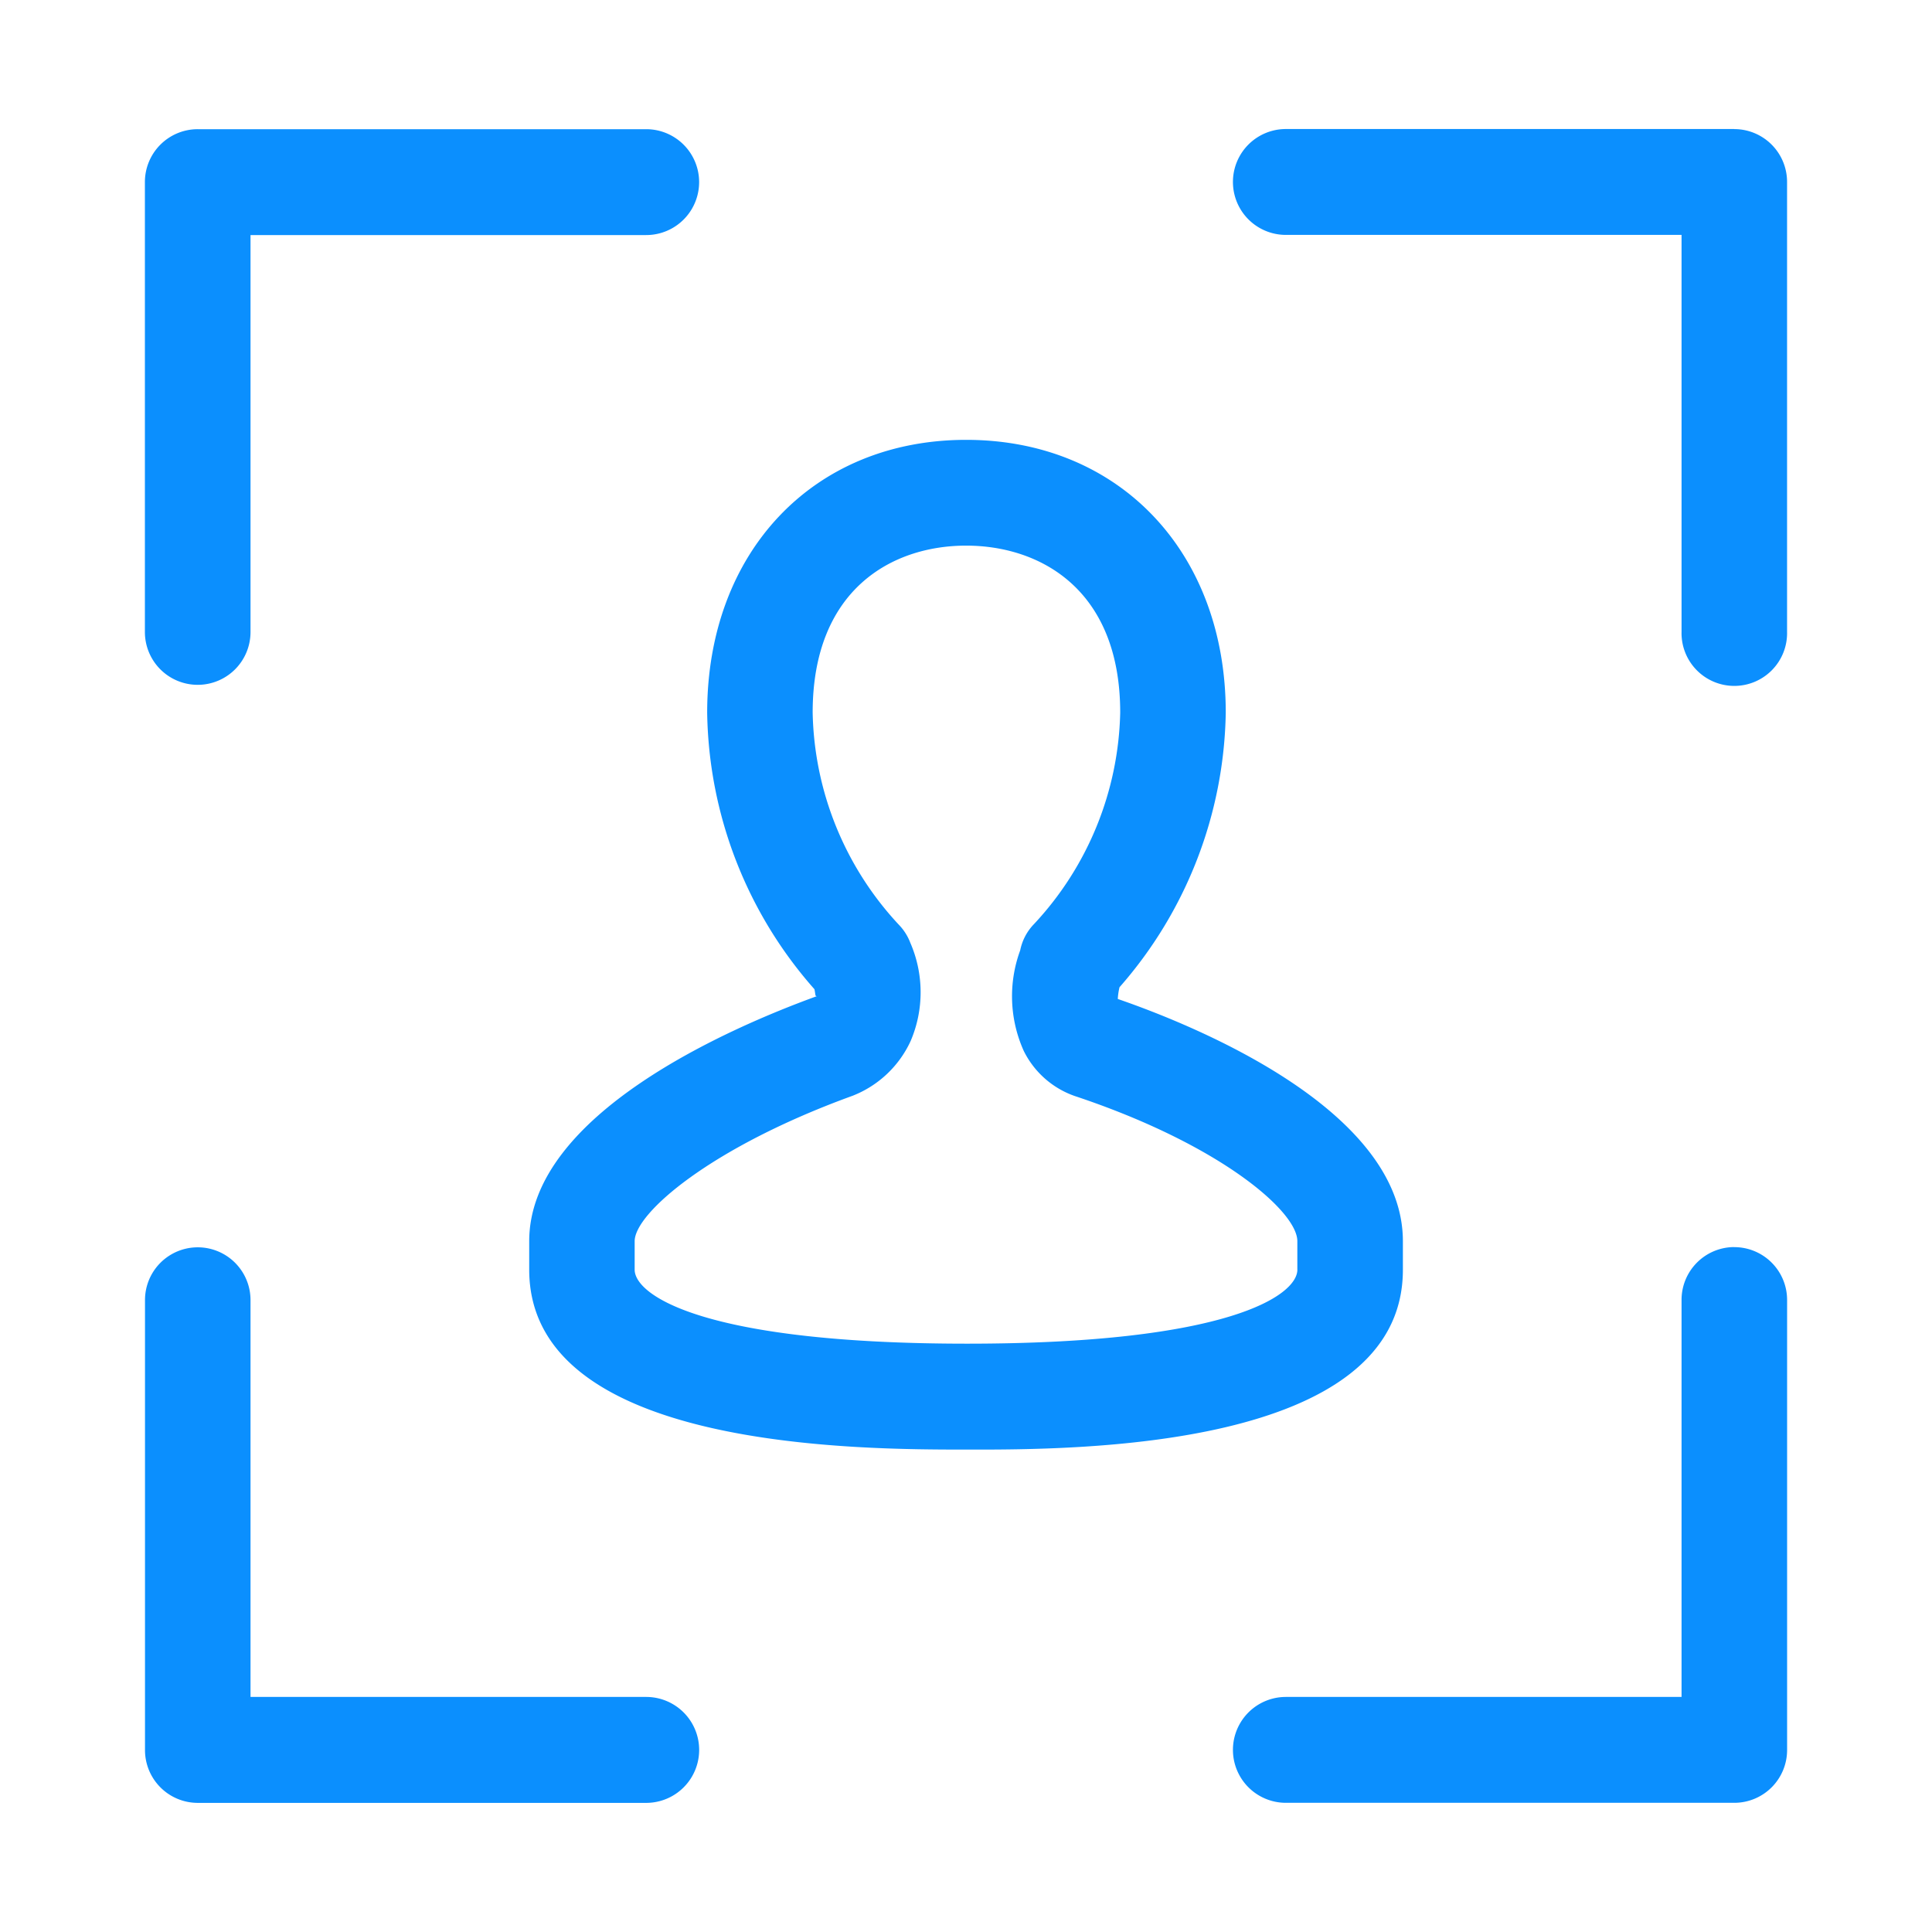 <svg xmlns="http://www.w3.org/2000/svg" width="60" height="60" viewBox="0 0 60 60">
<defs>
    <style>
      .cls-1 {
        fill: #0b8ffe;
        fill-rule: evenodd;
      }
    </style>
  </defs>
  <path id="icon_wy_01" class="cls-1" d="M62.642,536.268a1.64,1.64,0,0,0,1.638-1.644V522.3H76.568a1.644,1.644,0,0,0,0-3.288H62.642A1.641,1.641,0,0,0,61,520.653v13.971A1.64,1.64,0,0,0,62.642,536.268ZM76.568,567.7H64.28V555.375a1.638,1.638,0,1,0-3.277,0v13.971a1.64,1.64,0,0,0,1.639,1.644H76.568A1.644,1.644,0,0,0,76.568,567.7Zm33.792-48.693H96.434a1.644,1.644,0,0,0,0,3.288h12.288v12.327a1.639,1.639,0,1,0,3.277,0V520.653A1.641,1.641,0,0,0,110.36,519.009Zm0,34.722a1.64,1.64,0,0,0-1.638,1.644V567.7H96.434a1.644,1.644,0,0,0,0,3.288H110.36A1.64,1.64,0,0,0,112,569.346V555.375A1.64,1.64,0,0,0,110.36,553.731Zm-10.292.7v-0.883c0-4.064-6.4-6.675-8.854-7.522a2.043,2.043,0,0,1,.053-0.364,13.236,13.236,0,0,0,3.3-8.528c0-4.989-3.315-8.472-8.062-8.472s-8.043,3.483-8.043,8.472a13.247,13.247,0,0,0,3.331,8.589c0.038,0.163.014,0.223,0.078,0.215-2.688.976-8.936,3.669-8.936,7.61v0.883c0,5.589,10.238,5.589,13.6,5.589C89.884,560.024,100.068,560.024,100.068,554.435Zm-3.277,0c0,0.8-2.142,2.3-10.255,2.3-8.168,0-10.326-1.5-10.326-2.3v-0.883c0-.864,2.353-2.914,6.771-4.517a3.313,3.313,0,0,0,1.8-1.7,3.851,3.851,0,0,0-.01-3.049,1.644,1.644,0,0,0-.358-0.563,9.934,9.934,0,0,1-2.675-6.587c0-3.822,2.462-5.185,4.766-5.185s4.785,1.363,4.785,5.185A9.926,9.926,0,0,1,88.61,543.7a1.629,1.629,0,0,0-.427.814,4.135,4.135,0,0,0,.11,3.122,2.793,2.793,0,0,0,1.579,1.4c4.513,1.5,6.918,3.582,6.918,4.508v0.883Z" transform="translate(-56.5 -515)"/>
</svg>
